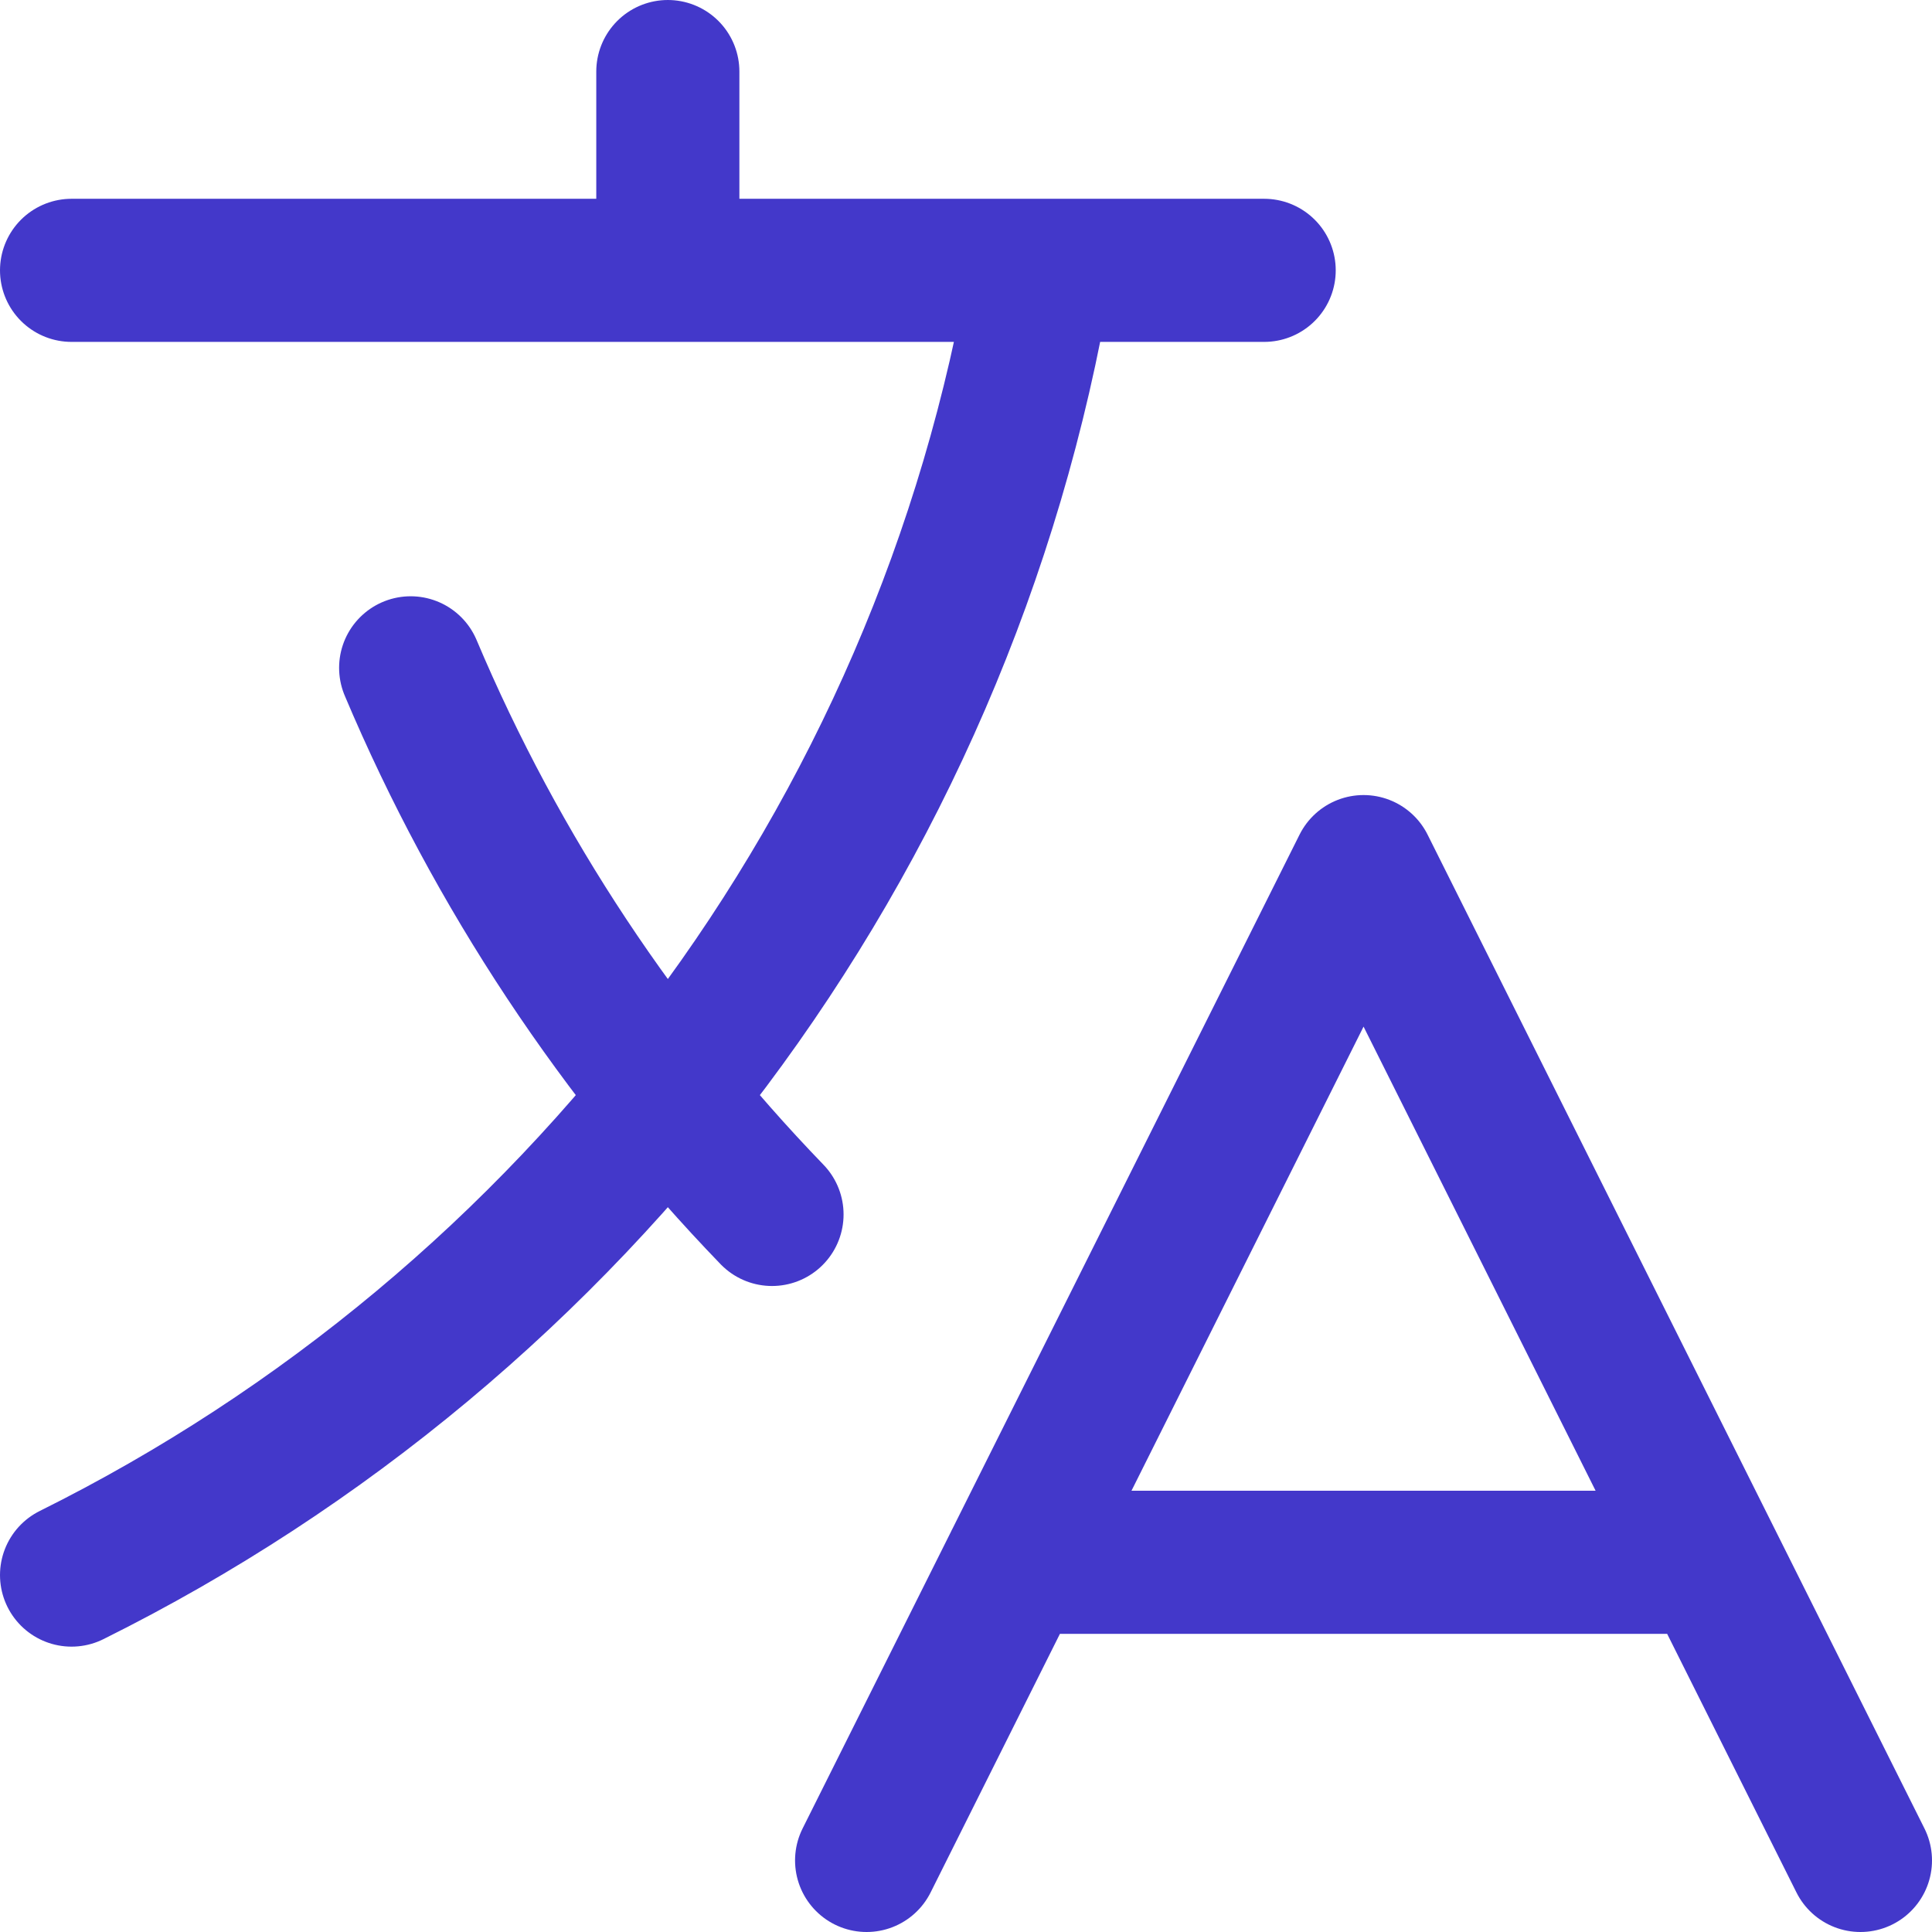 <svg width="27" height="27" viewBox="0 0 27 27" fill="none" xmlns="http://www.w3.org/2000/svg">
<path d="M1 3.778H17.667M9.333 1V3.778M10.789 16.972C8.668 14.775 6.945 12.19 5.739 9.333M14.194 21.833H23.917M12.111 26L19.056 12.111L26 26M14.543 3.778C13.199 11.792 8.041 18.513 1 22.012" stroke="#4338CA" stroke-width="2" stroke-linecap="round" stroke-linejoin="round"/>
</svg>
